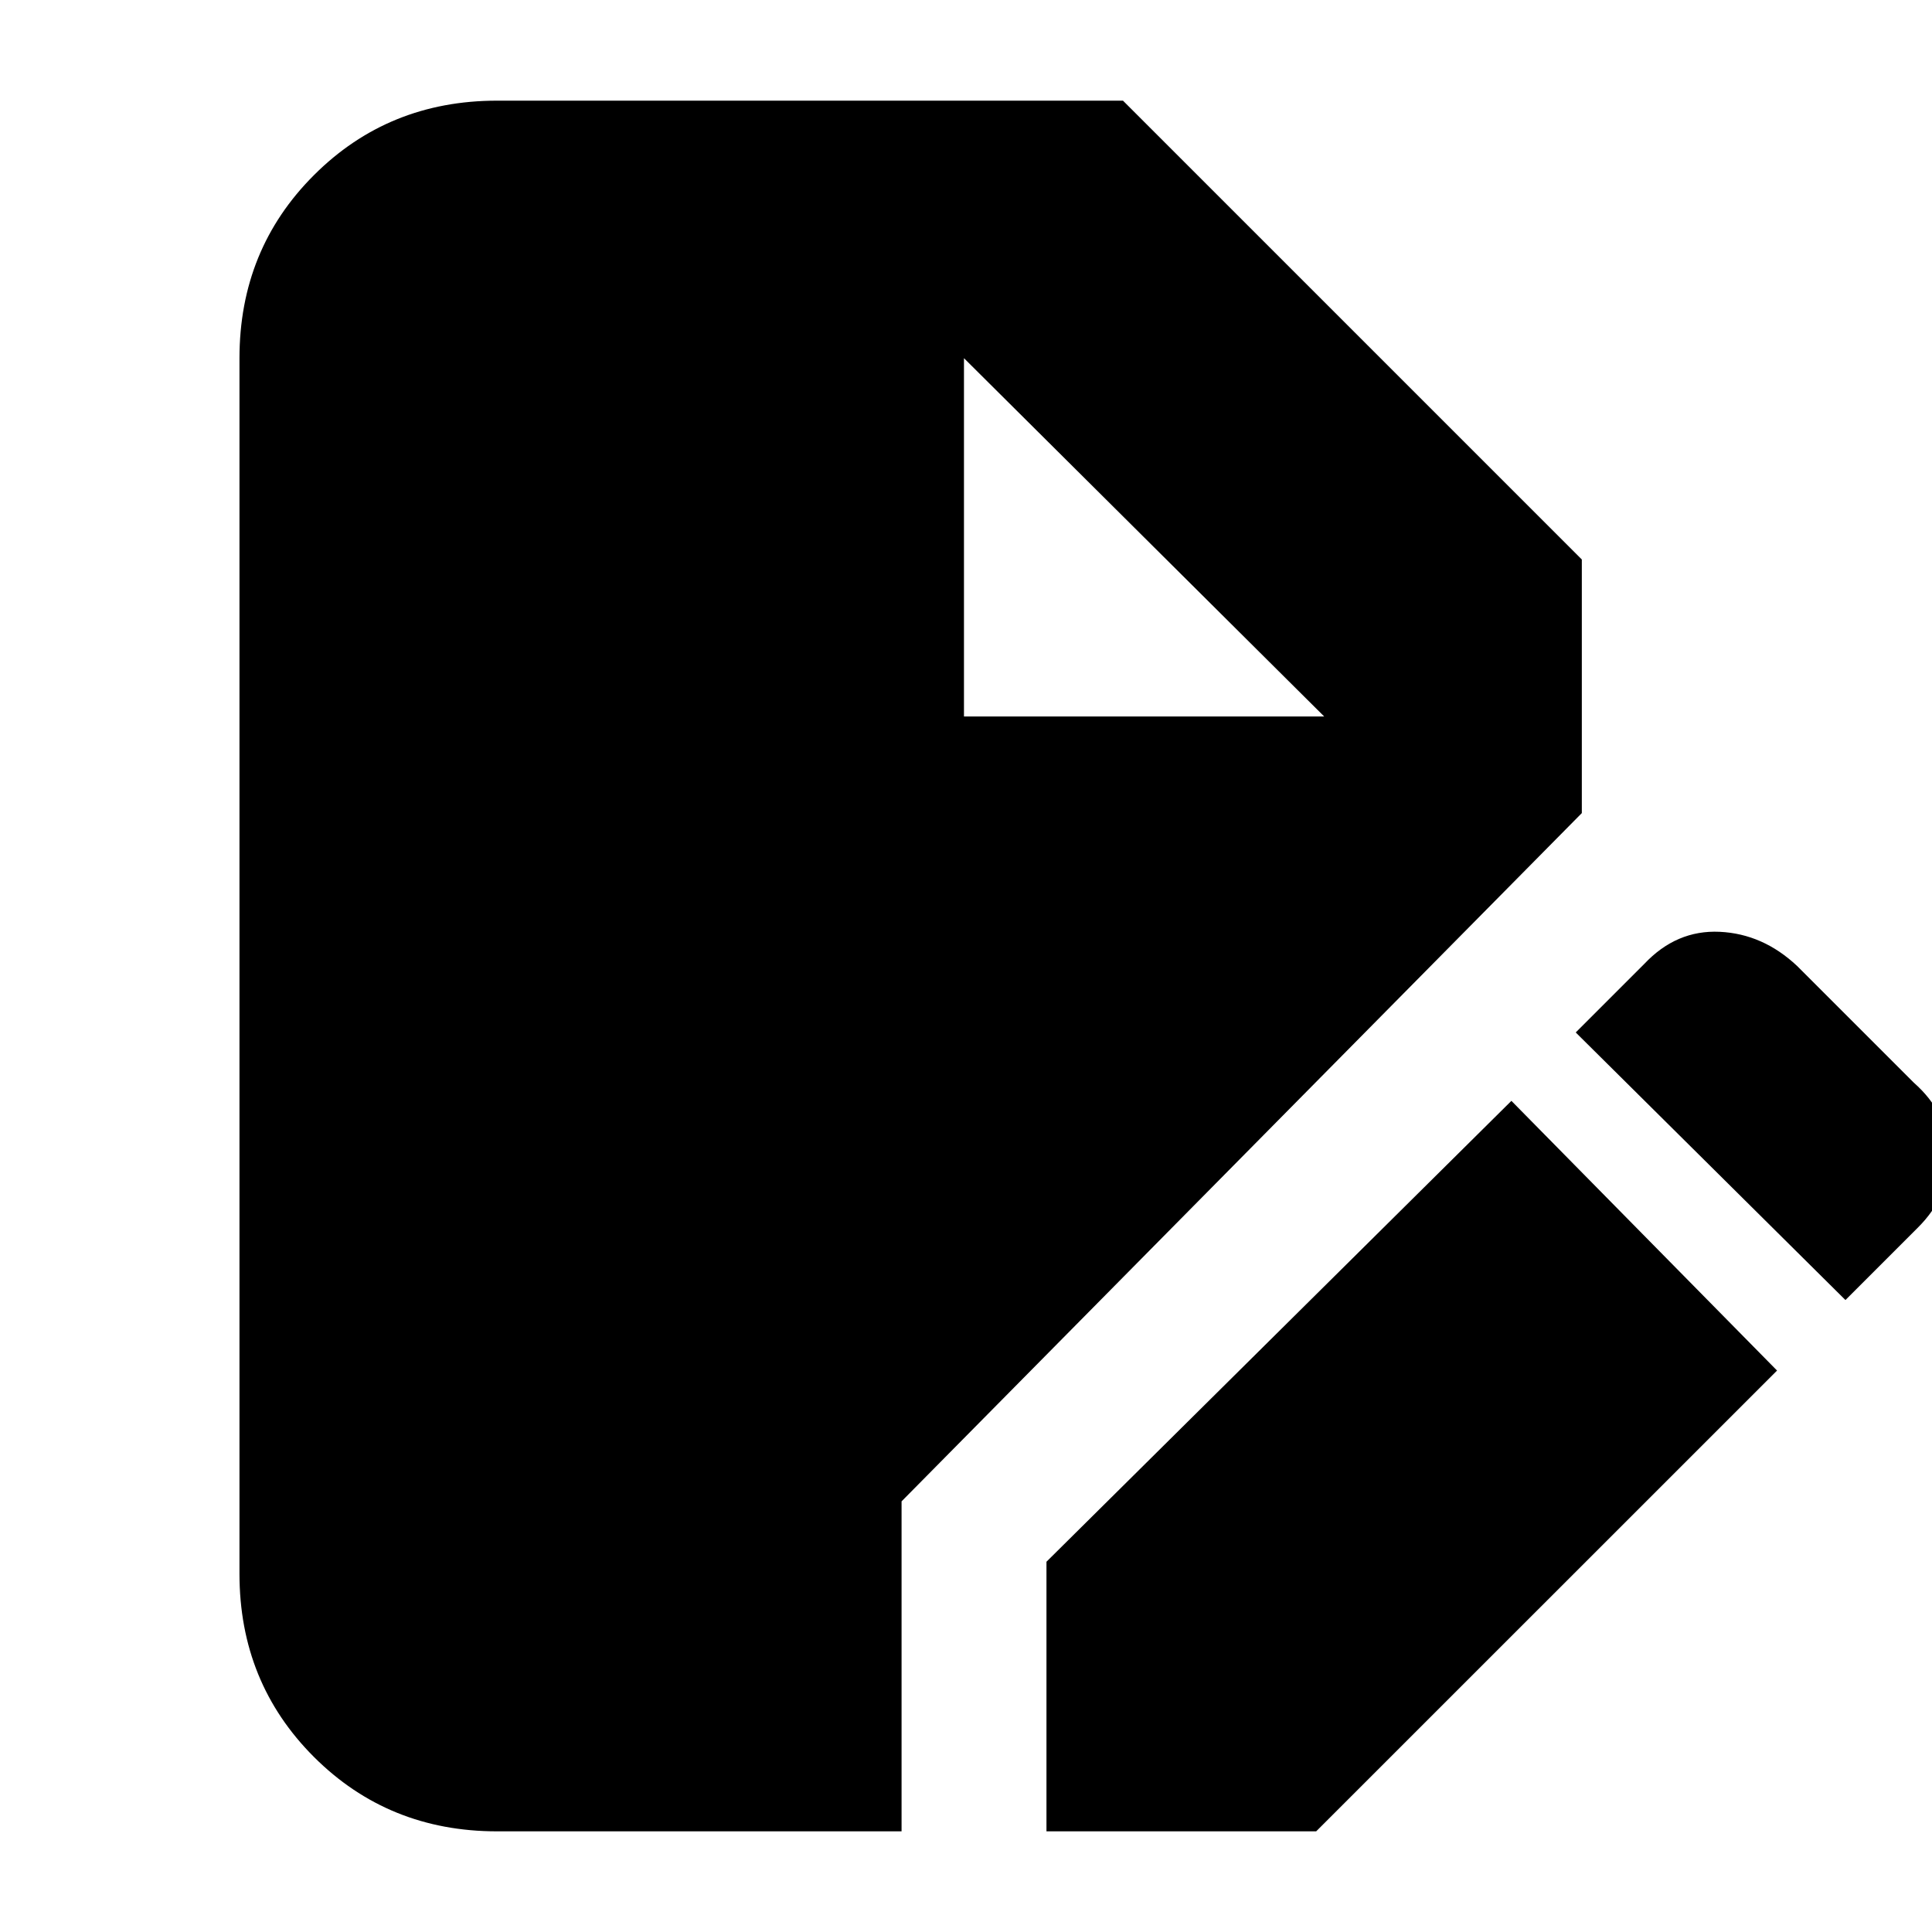<svg xmlns="http://www.w3.org/2000/svg" height="20" width="20"><path d="M5.146 18.958q-1.125 0-1.896-.77-.771-.771-.771-1.896V3.708q0-1.125.771-1.895.771-.771 1.896-.771h6.479l4.75 4.75v2.625l-7.042 7.125v3.416Zm5.687 0v-2.791l4.813-4.771 2.75 2.792-4.771 4.77Zm8.271-5.5-2.792-2.77.709-.709q.333-.354.781-.333.448.021.802.354l1.208 1.208q.355.313.365.74.011.427-.323.76ZM9.979 7.417h3.729L9.979 3.708Z"/></svg>